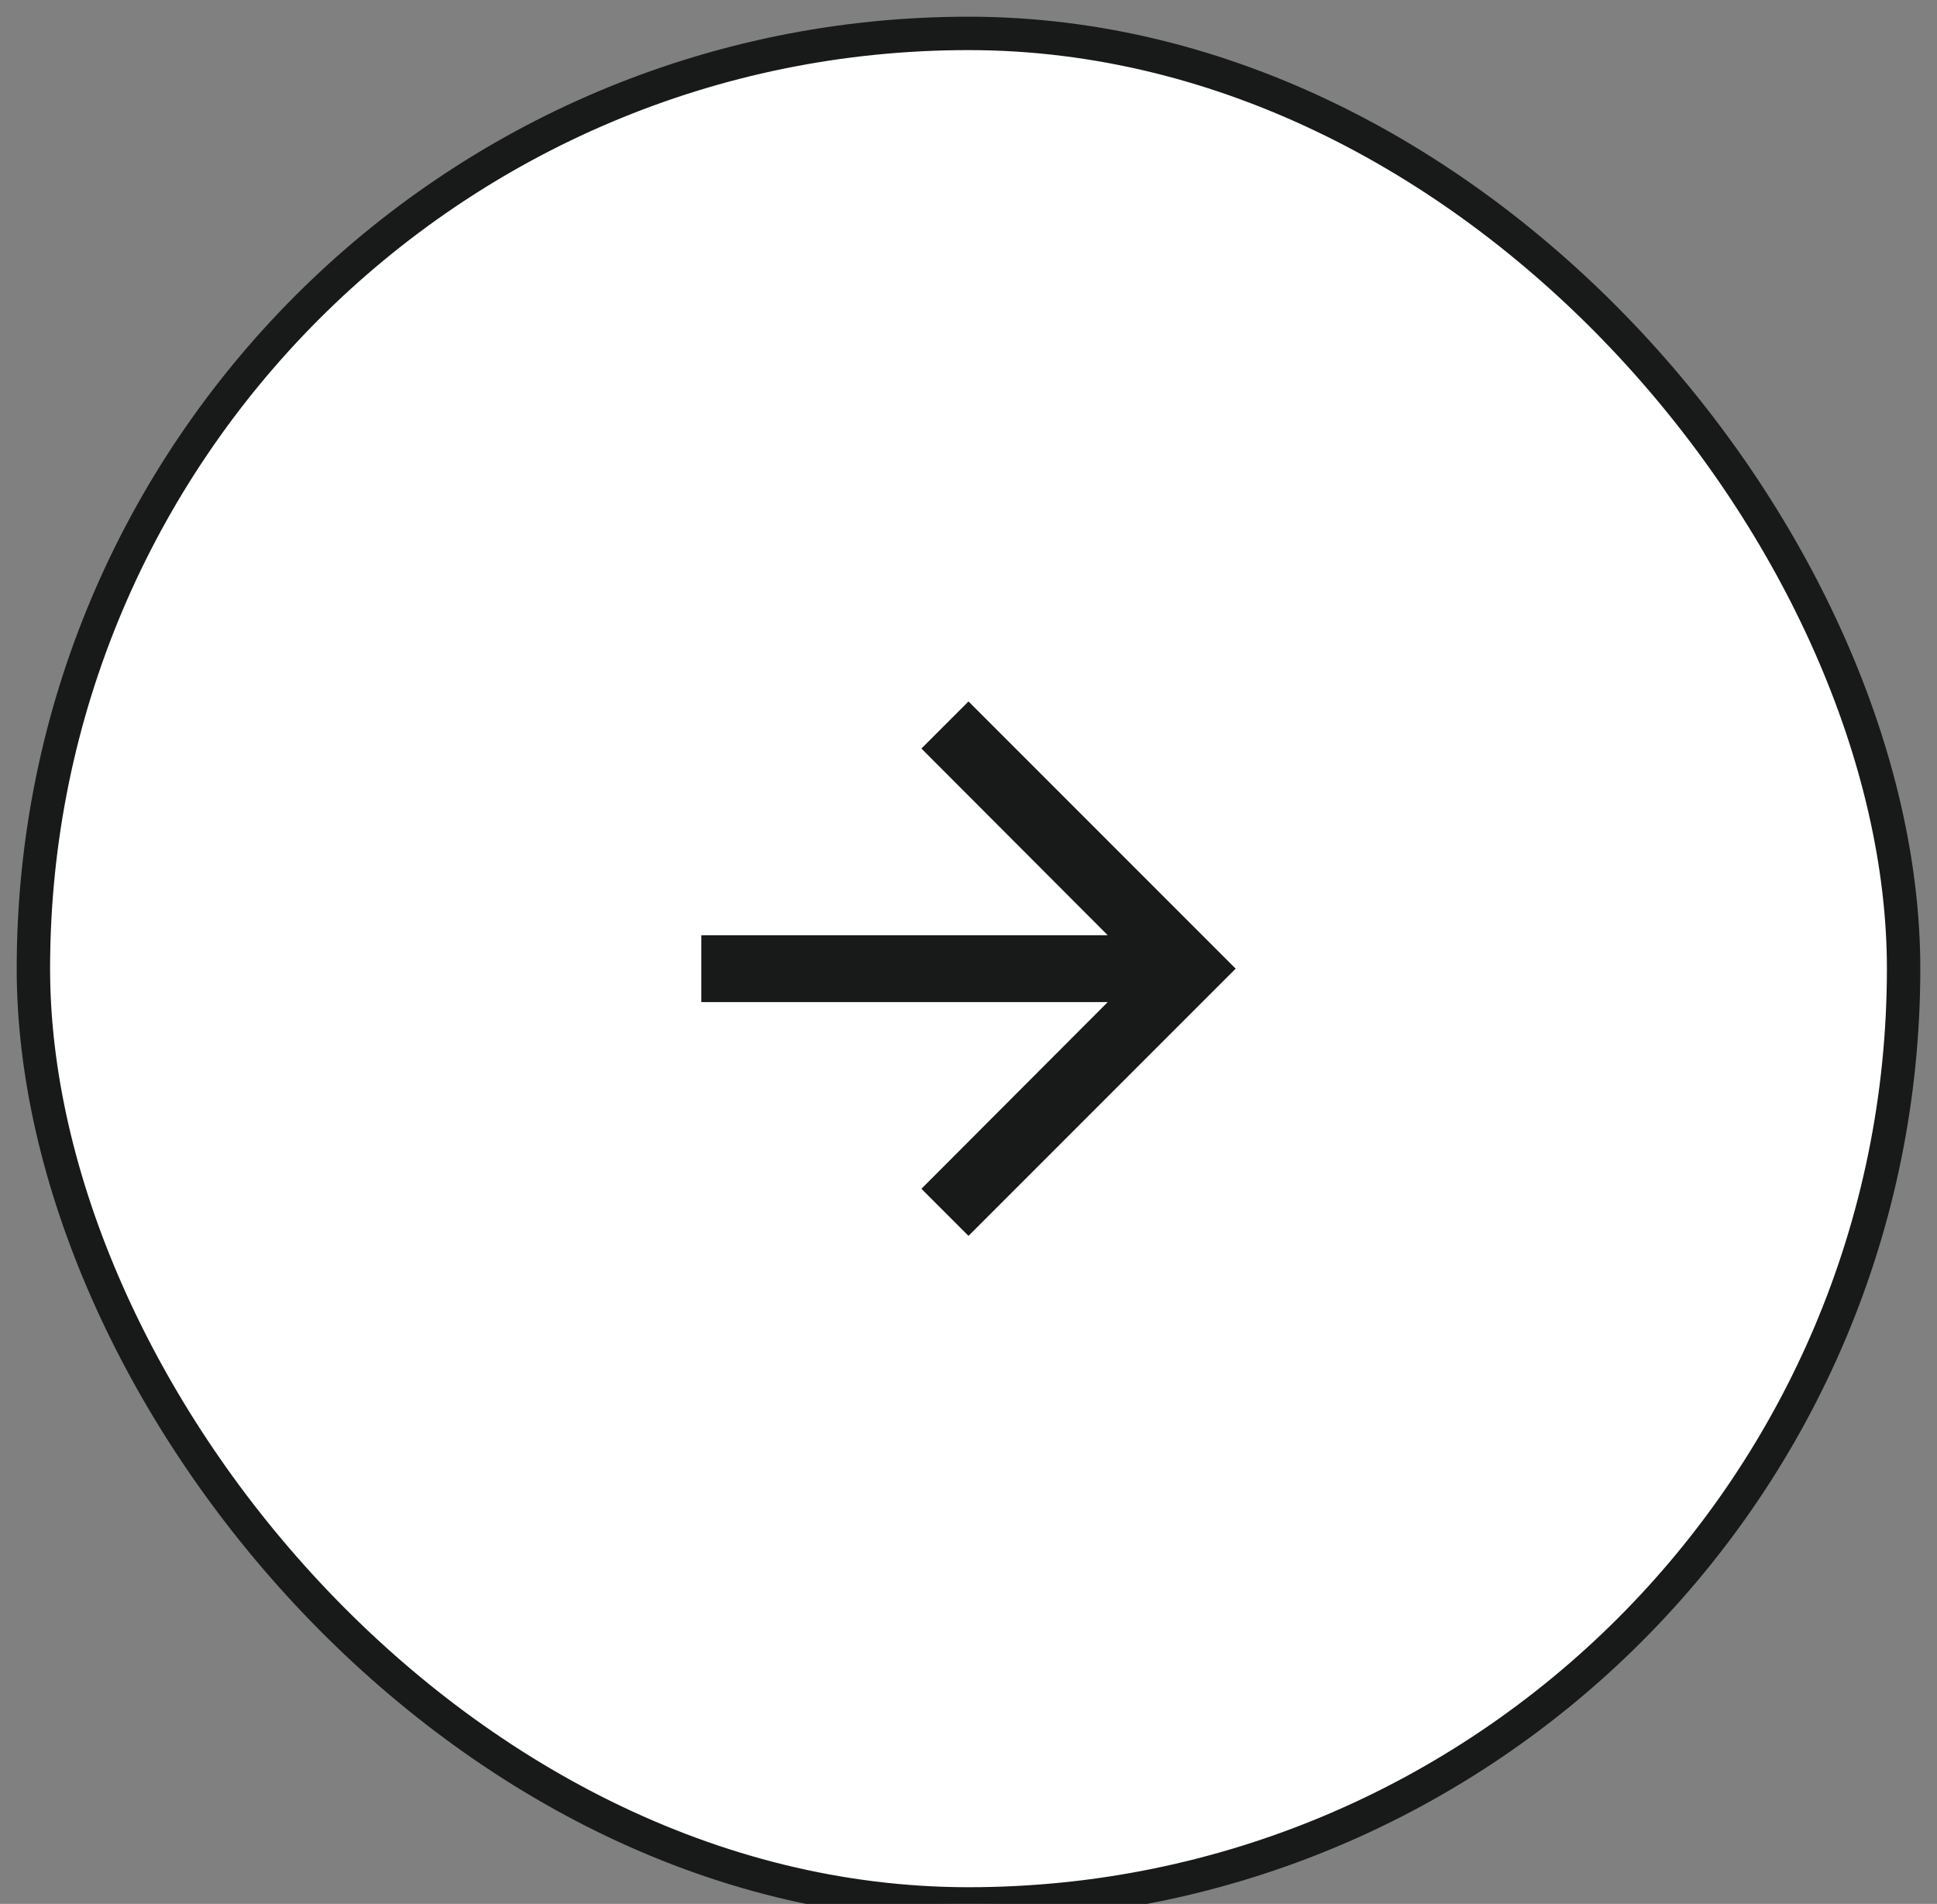 <svg width="58" height="57" viewBox="0 0 58 57" fill="none" xmlns="http://www.w3.org/2000/svg">
<rect x="0" y="0" width="58" height="57" fill="#808080" stroke="none"/>
<rect x="1" y="1" width="56" height="56" rx="28" fill="white"/>
<rect x="1" y="1" width="56" height="56" rx="28" stroke="#171A19"/>
<path d="M29 21L27.59 22.41L33.17 28H21V30H33.17L27.59 35.59L29 37L37 29L29 21Z" fill="#171A19"/>
</svg>
